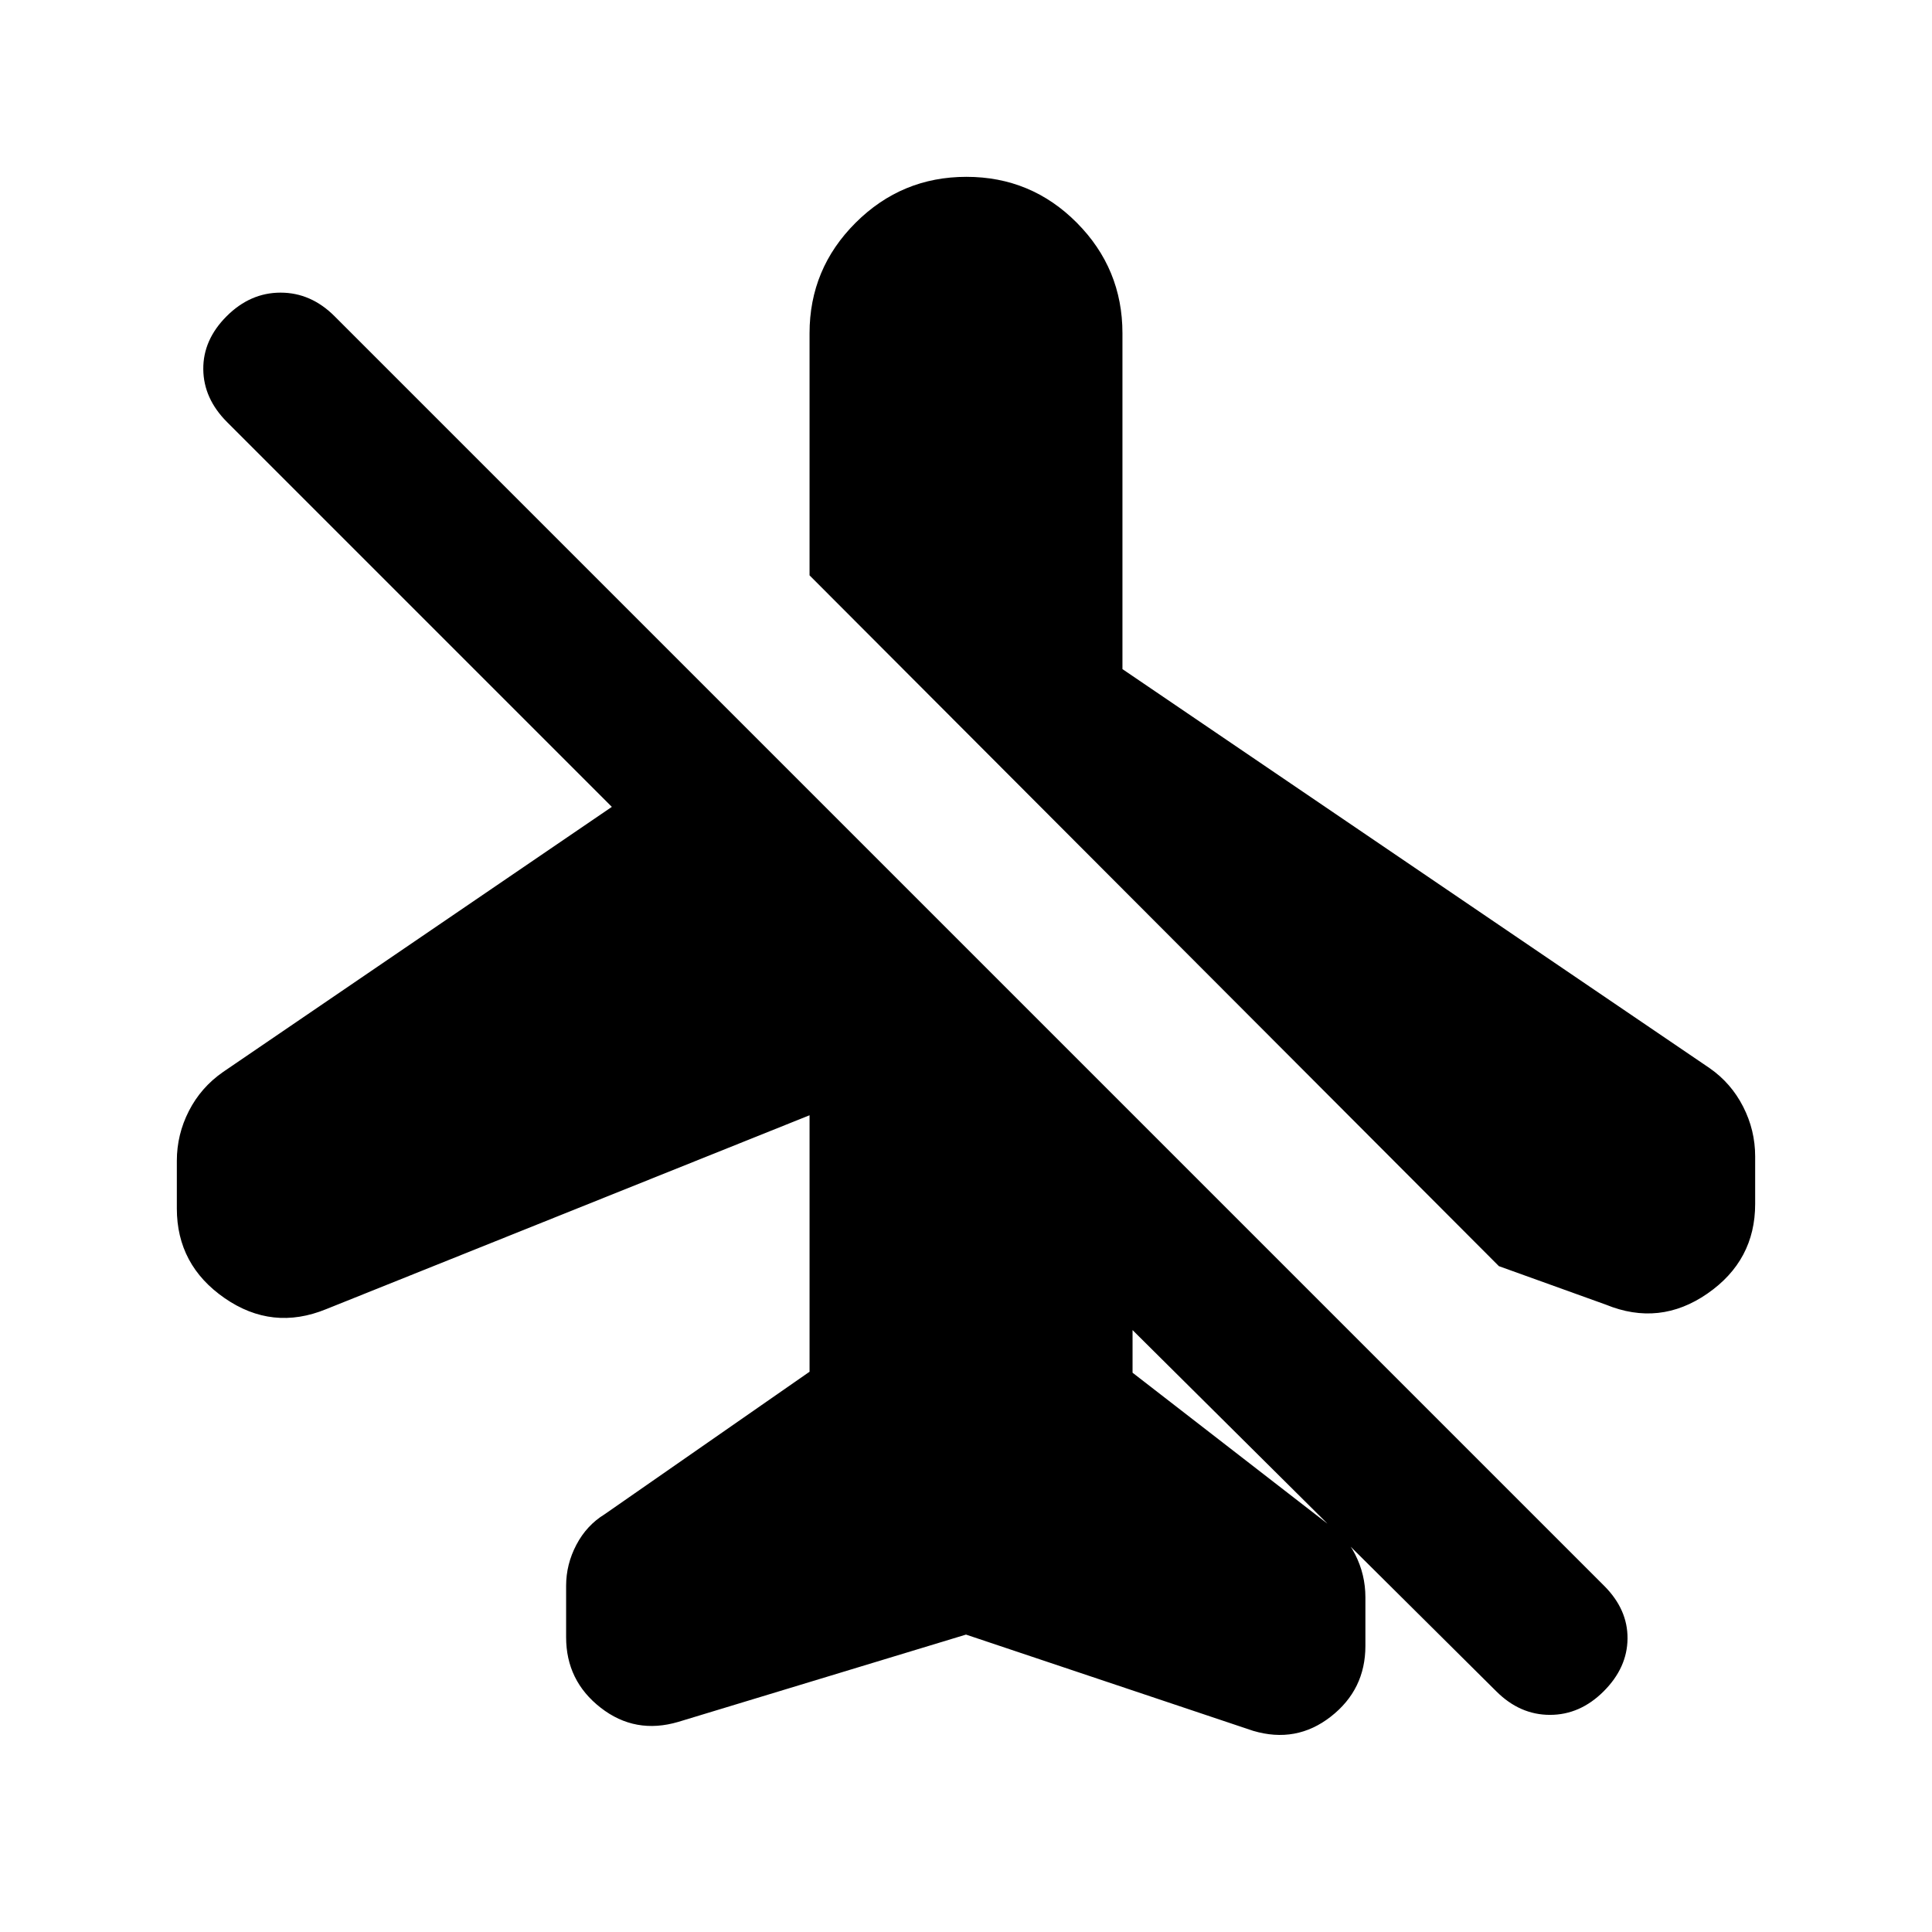 <svg xmlns="http://www.w3.org/2000/svg" height="20" viewBox="0 -960 960 960" width="20"><path d="m557.74-627.52 291.74 198.26q10.69 7.43 16.67 19.14 5.98 11.7 5.98 24.75v23.64q0 28.08-23.73 44.51-23.74 16.44-50.49 5.48l-53.11-19.11-342.54-343.26v-120.28q0-32.09 22.89-54.92 22.88-22.82 55.06-22.82 32.18 0 54.86 22.82 22.67 22.83 22.67 54.92v166.87ZM480-147.78l-142.91 43.36q-21.44 6.35-38.61-7.02-17.18-13.38-17.18-35.03v-25.54q0-10.71 5.1-20.4 5.1-9.7 14.06-15.18l101.8-70.8v-127.44L162.09-309.5q-26.75 10.96-50.49-5.48-23.73-16.43-23.73-44.53v-23.67q0-13.06 5.98-24.77 5.98-11.72 16.93-19.35l193.24-131.77-191.17-191.17q-11.72-11.72-11.84-26.31-.12-14.6 11.6-26.32 11.72-11.72 26.81-11.72 15.1 0 26.82 11.72L797.11-172q11.72 11.72 11.6 26.2-.12 14.47-11.84 26.19t-26.7 11.72q-14.97 0-26.69-11.72L562.76-299.09v21.18l96.54 74.78q8.96 5.48 14.06 15.49t5.1 21.34v24.15q0 21.71-17.18 35.12-17.17 13.42-38.6 7.07L480-147.78Z"/></svg>